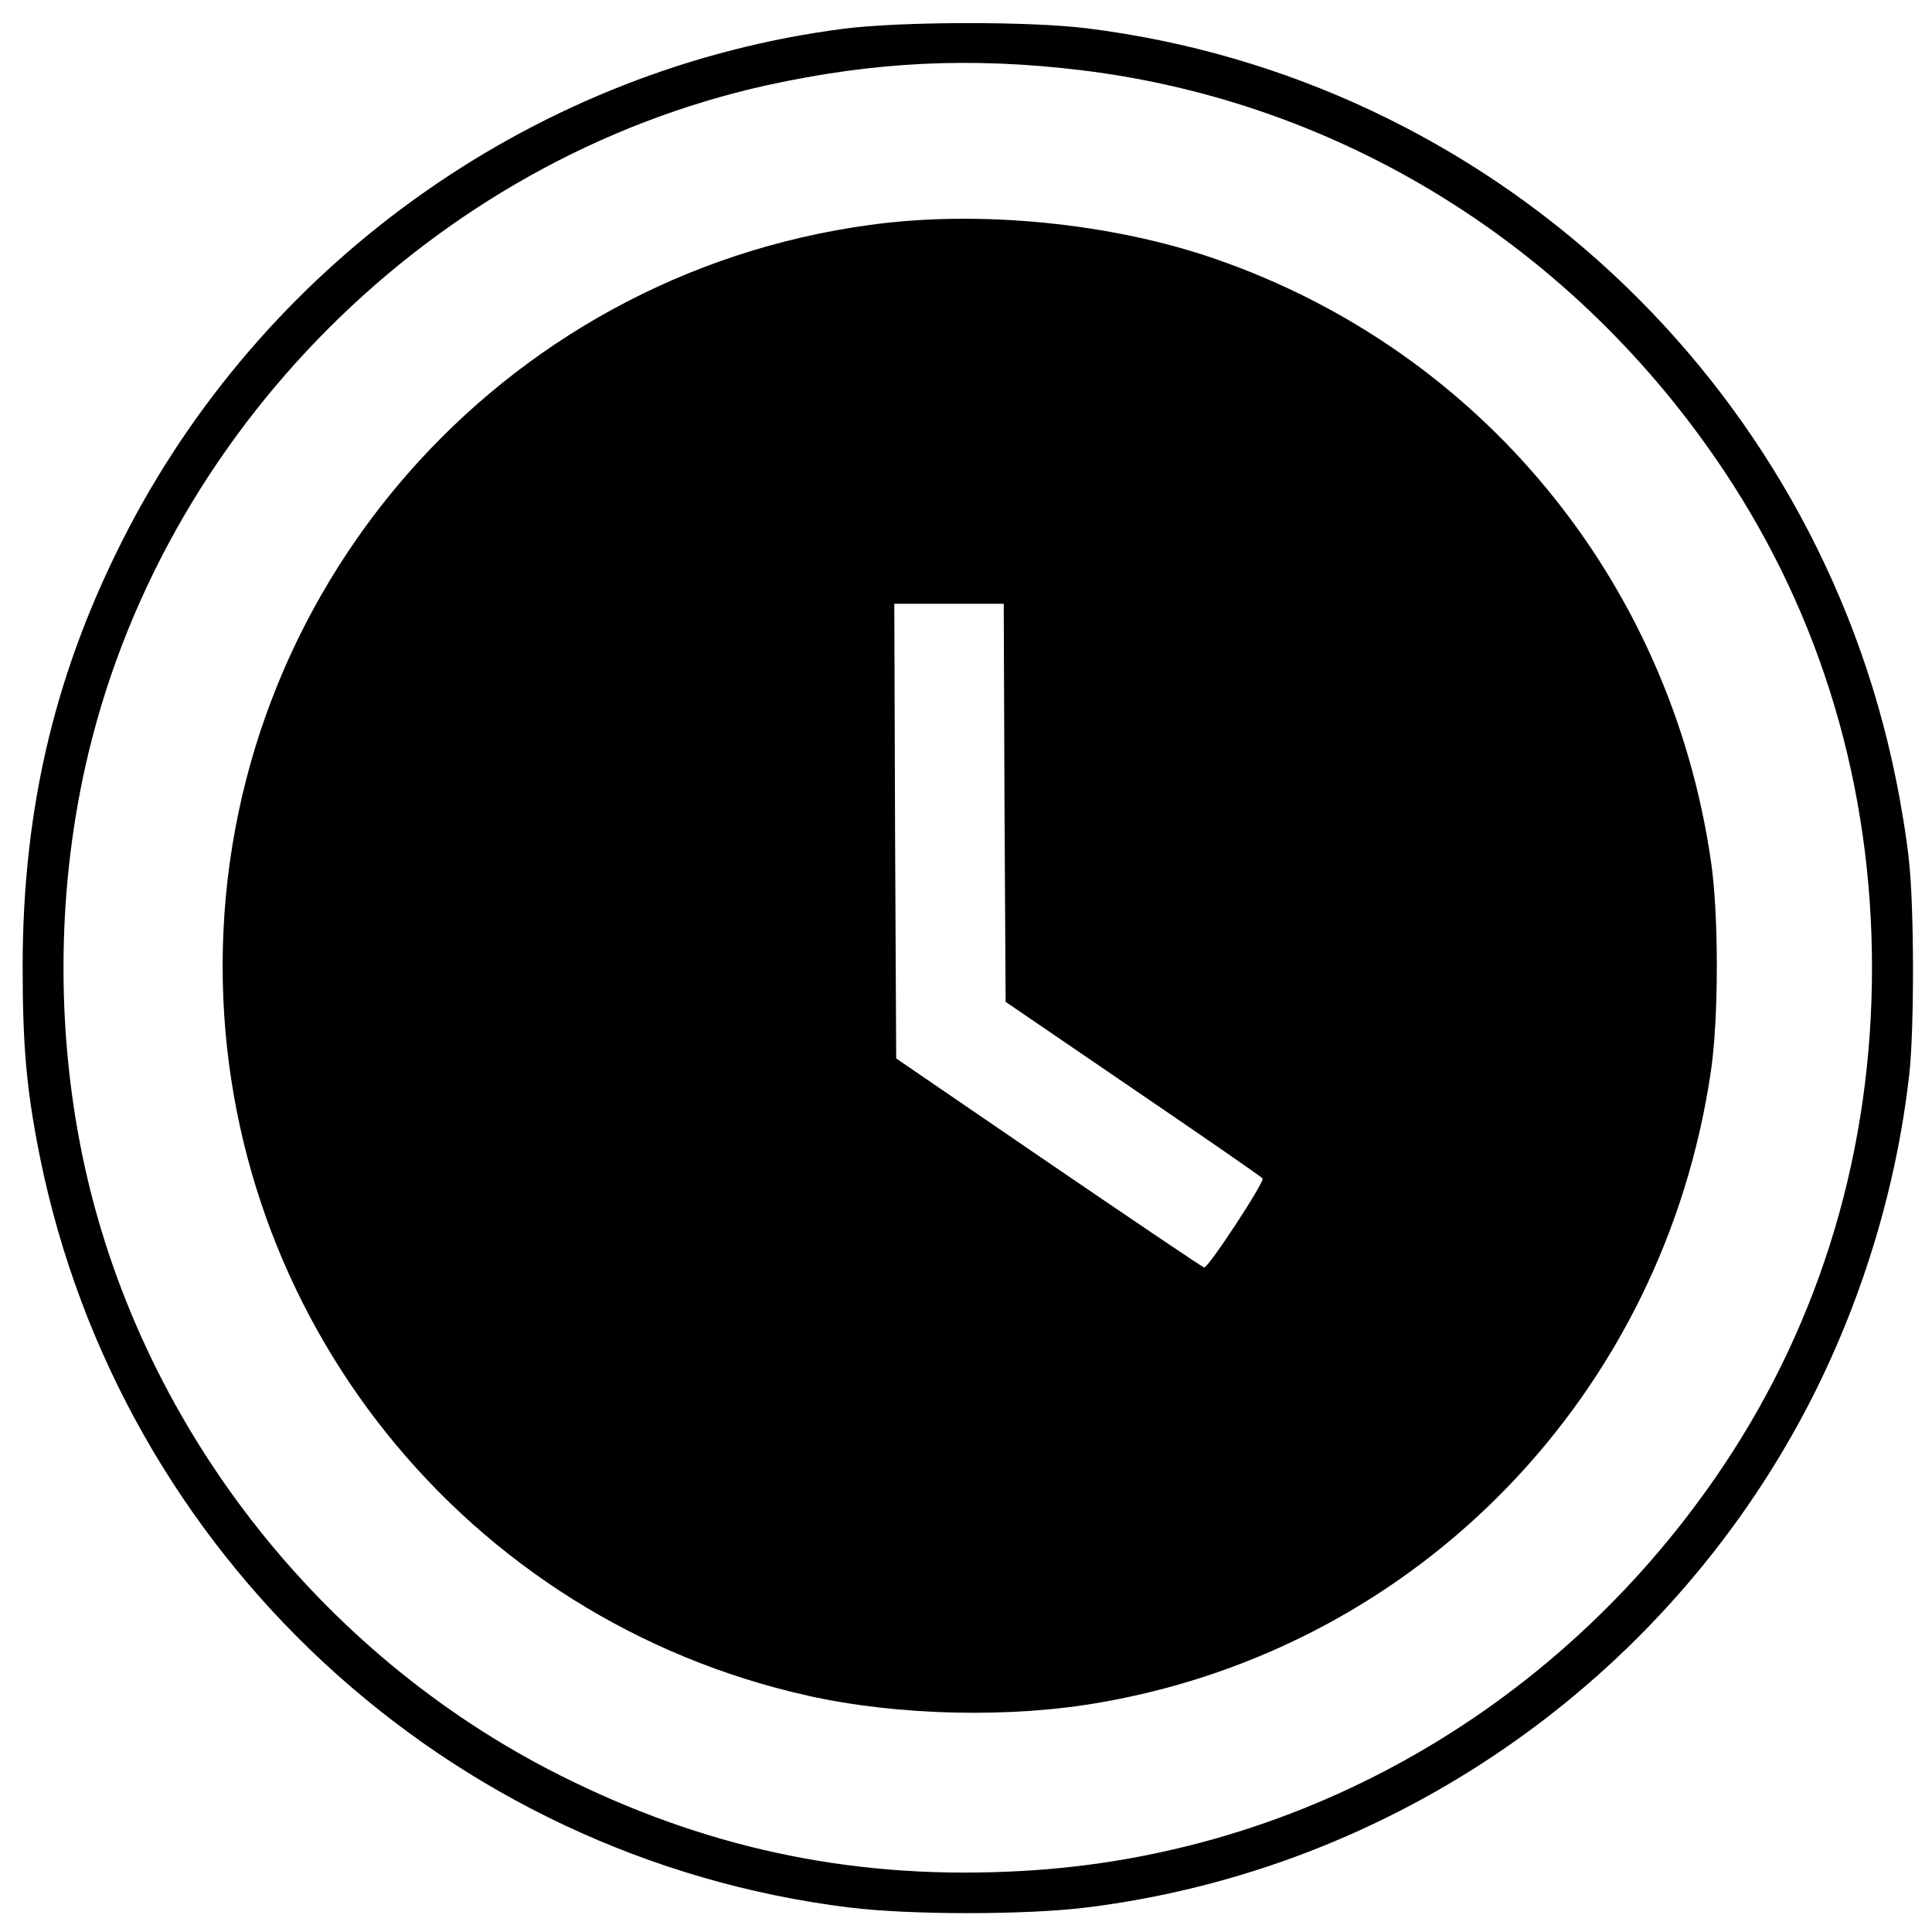 <?xml version="1.0" standalone="no"?>
<!DOCTYPE svg PUBLIC "-//W3C//DTD SVG 20010904//EN"
 "http://www.w3.org/TR/2001/REC-SVG-20010904/DTD/svg10.dtd">
<svg version="1.0" xmlns="http://www.w3.org/2000/svg"
 width="512pt" height="512pt" viewBox="0 0 512 512"
 preserveAspectRatio="xMidYMid meet">
<g transform="translate(0,512) scale(0.1,-0.1)"
fill="#000000" stroke="none">
<path d="M2237 5044 c-803 -103 -1518 -602 -1896 -1324 -192 -368 -281 -735
-281 -1163 0 -214 11 -330 46 -504 214 -1054 1079 -1856 2144 -1988 162 -20
468 -20 630 0 812 101 1528 598 1909 1325 143 274 237 580 271 885 13 118 13
440 -1 563 -5 53 -21 152 -35 219 -214 1054 -1079 1856 -2144 1988 -154 19
-492 18 -643 -1z m628 -110 c691 -84 1309 -469 1704 -1062 258 -387 392 -837
392 -1317 0 -480 -134 -930 -392 -1317 -425 -637 -1110 -1034 -1857 -1076
-428 -25 -815 52 -1197 238 -649 314 -1133 924 -1289 1622 -77 345 -77 721 0
1066 198 888 921 1610 1806 1806 287 63 542 75 833 40z"/>
<path d="M2306 4524 c-982 -133 -1716 -973 -1716 -1964 0 -929 644 -1732 1552
-1934 237 -53 539 -60 778 -17 843 148 1489 818 1614 1672 21 140 21 418 0
558 -108 741 -610 1351 -1311 1594 -275 96 -628 131 -917 91z m356 -1531 l3
-528 337 -230 c185 -126 340 -233 344 -238 7 -7 -144 -238 -155 -236 -3 0
-188 125 -411 277 l-405 277 -3 603 -2 602 145 0 145 0 2 -527z"/>
</g>
</svg>
